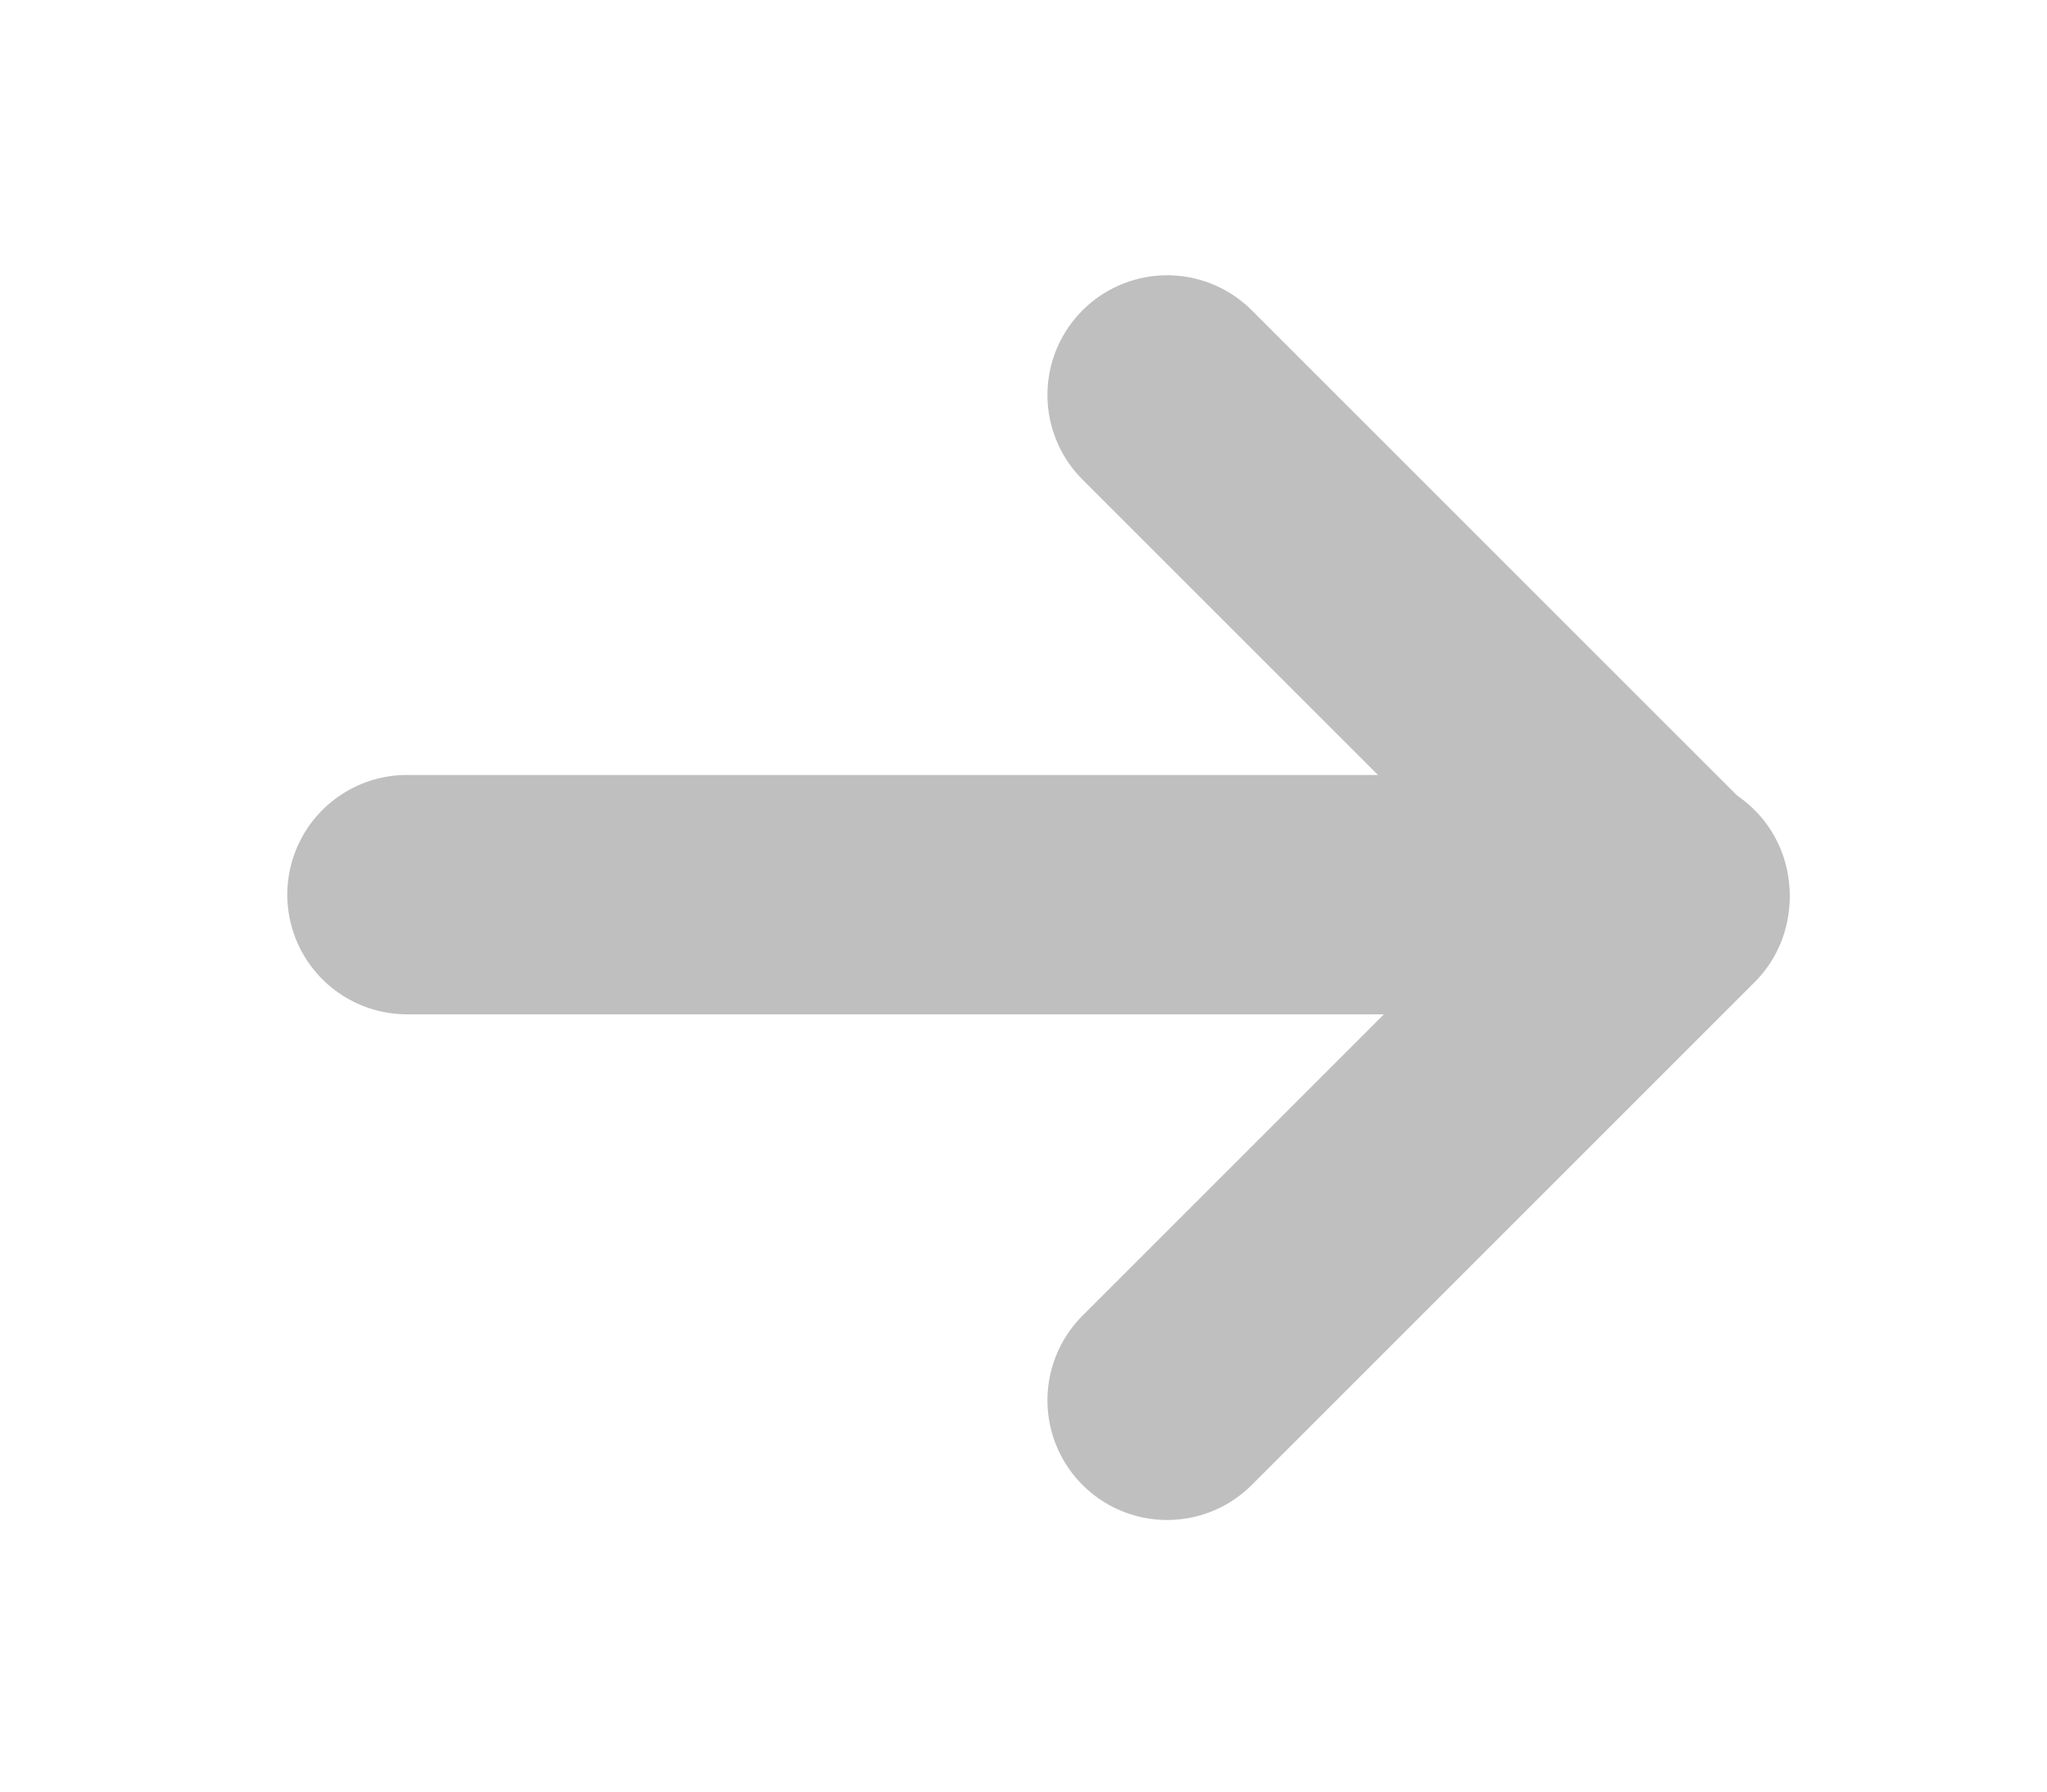 <?xml version="1.0" encoding="utf-8"?>
<!-- Generator: Adobe Illustrator 23.0.0, SVG Export Plug-In . SVG Version: 6.00 Build 0)  -->
<svg version="1.1" id="Layer_1" xmlns="http://www.w3.org/2000/svg" xmlns:xlink="http://www.w3.org/1999/xlink" x="0px" y="0px"
	 viewBox="0 0 68.4 59.9" style="enable-background:new 0 0 68.4 59.9;" xml:space="preserve">
<style type="text/css">
	<!-- .st0{opacity:0.2;} -->
	<!-- .st1{fill:none;stroke:#9B6BAE;stroke-width:25;stroke-linecap:round;stroke-linejoin:round;} -->
	<!-- .st2{fill:none;stroke:#9B6BAE;stroke-width:25;stroke-linecap:round;} -->
	.st3{fill:none;stroke:#bfbfbf;stroke-width:8;stroke-linecap:round;stroke-linejoin:round;}
	.st4{fill:none;stroke:#bfbfbf;stroke-width:8;stroke-linecap:round;}
</style>
<g id="Group_445" transform="translate(997.664 87.495)" class="st0">
	<g id="Group_372" transform="translate(0 0)">
		<!-- <path id="Path_489" class="st1" d="M-959.4-74.7l17.5,17.2l-17.5,17.2"/> -->
		<path id="Path_490" class="st2" d="M-942.8-57.5h-42.4"/>
	</g>
</g>
<g id="Group_372-2">
	<path id="Path_489-2" class="st3" d="M39,13.2L55.8,30L39,46.8"/>
	<path id="Path_490-2" class="st4" d="M55.8,29.9H13.6"/>
</g>
</svg>
